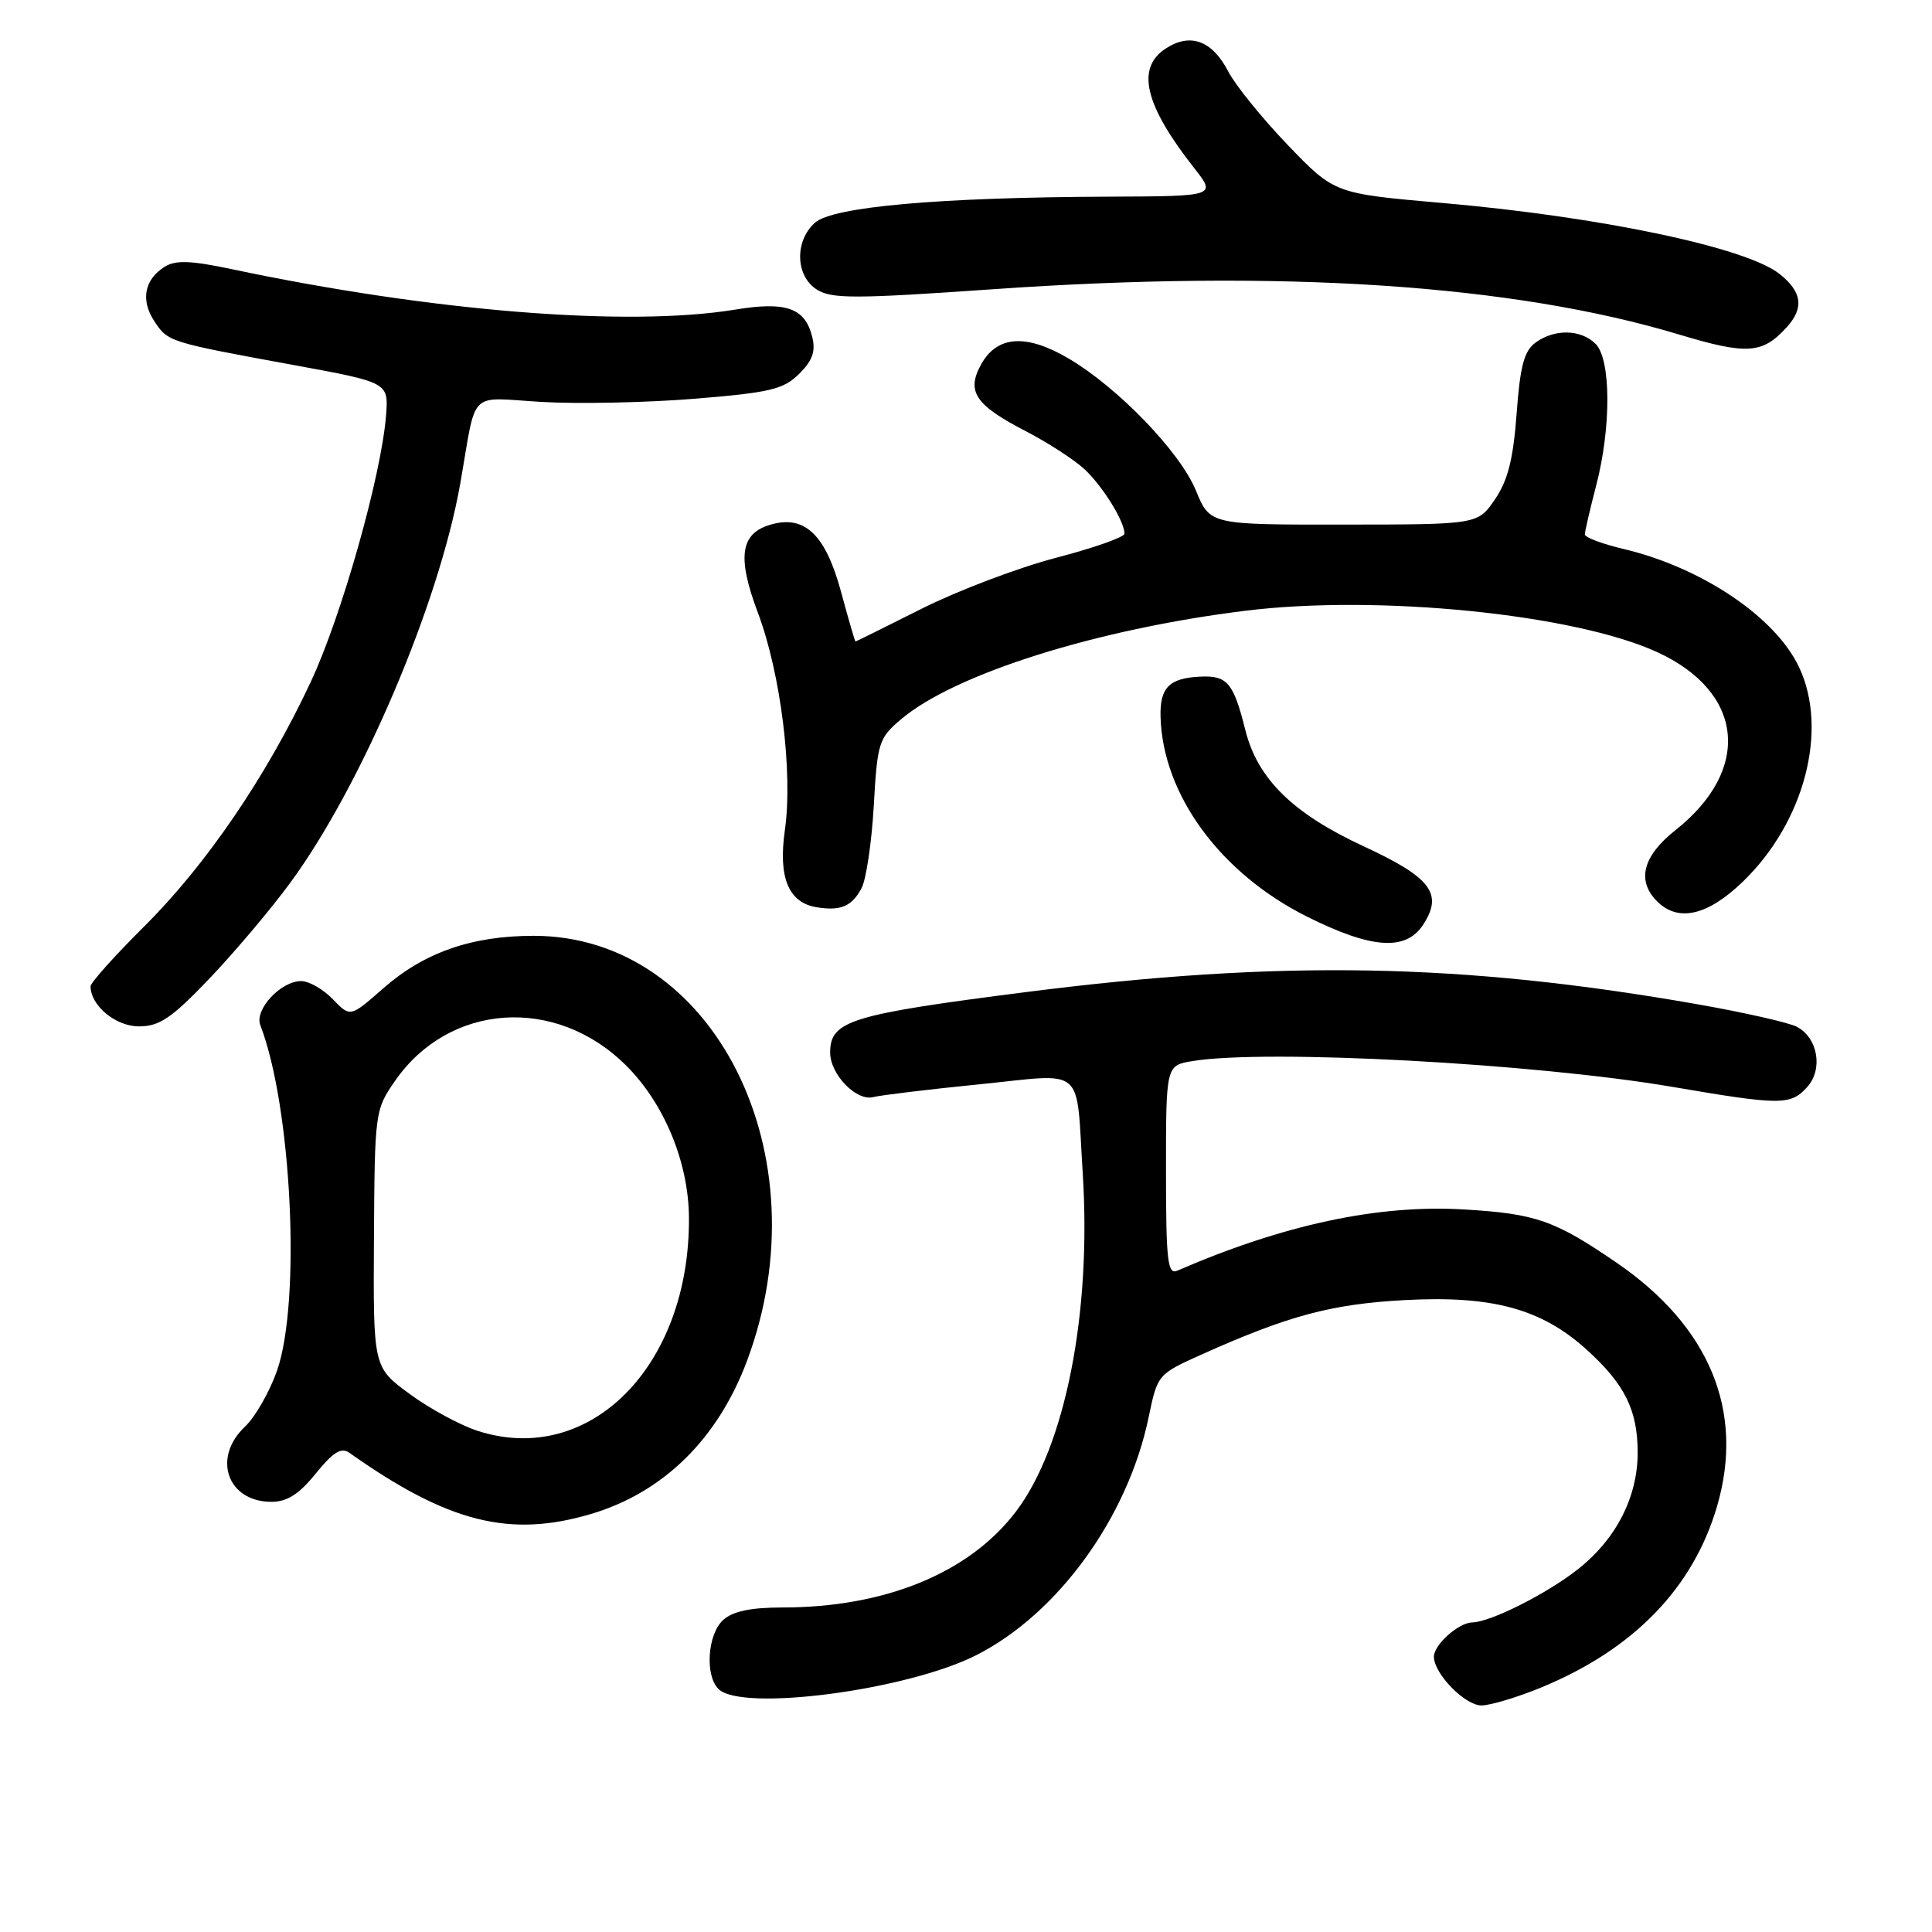 <?xml version="1.0" encoding="UTF-8" standalone="no"?>
<!DOCTYPE svg PUBLIC "-//W3C//DTD SVG 1.1//EN" "http://www.w3.org/Graphics/SVG/1.1/DTD/svg11.dtd" >
<svg xmlns="http://www.w3.org/2000/svg" xmlns:xlink="http://www.w3.org/1999/xlink" version="1.1" viewBox="0 0 256 256">
 <g >
 <path fill="currentColor"
d=" M 204.17 223.62 C 216.46 218.57 224.37 210.41 227.53 199.55 C 231.18 187.00 226.55 175.78 214.23 167.33 C 206.01 161.70 203.52 160.82 194.00 160.26 C 182.65 159.58 170.10 162.26 156.00 168.37 C 154.71 168.93 154.50 167.10 154.50 155.10 C 154.50 141.18 154.50 141.18 158.00 140.60 C 167.77 138.99 203.36 140.90 221.62 144.02 C 235.97 146.47 237.26 146.48 239.46 144.04 C 241.59 141.69 240.89 137.55 238.11 136.06 C 237.08 135.51 231.13 134.16 224.87 133.06 C 193.76 127.60 169.63 127.16 136.00 131.45 C 112.65 134.43 110.00 135.25 110.00 139.47 C 110.00 142.36 113.47 145.95 115.71 145.37 C 116.70 145.12 123.01 144.35 129.75 143.68 C 144.01 142.24 142.55 140.98 143.47 155.50 C 144.64 174.03 141.15 191.70 134.61 200.30 C 128.43 208.43 117.29 213.00 103.66 213.00 C 99.48 213.00 97.10 213.50 95.83 214.65 C 93.75 216.53 93.38 221.98 95.20 223.80 C 98.25 226.85 120.16 223.98 129.36 219.32 C 140.19 213.83 149.44 201.06 152.20 187.80 C 153.37 182.14 153.42 182.09 159.17 179.50 C 170.71 174.33 176.38 172.80 186.11 172.27 C 197.70 171.64 204.23 173.41 210.20 178.80 C 215.29 183.40 217.00 186.84 217.00 192.49 C 217.00 198.35 214.16 203.91 209.14 207.89 C 205.02 211.15 197.51 214.94 195.08 214.98 C 193.27 215.01 190.00 217.93 190.00 219.52 C 190.00 221.78 194.13 226.00 196.32 225.98 C 197.52 225.96 201.05 224.90 204.17 223.62 Z  M 78.44 200.57 C 87.94 197.71 95.12 190.64 98.98 180.33 C 109.19 153.04 94.62 124.00 70.71 124.00 C 62.49 124.00 56.18 126.21 50.76 130.98 C 46.41 134.80 46.41 134.80 44.10 132.40 C 42.83 131.08 40.94 130.00 39.90 130.00 C 37.20 130.00 33.70 133.78 34.49 135.83 C 38.65 146.60 39.91 172.43 36.71 181.61 C 35.73 184.41 33.82 187.76 32.47 189.03 C 28.07 193.16 30.13 199.00 35.97 199.00 C 38.04 199.00 39.63 197.99 41.84 195.25 C 44.14 192.41 45.22 191.74 46.29 192.50 C 59.39 201.77 67.60 203.83 78.44 200.57 Z  M 27.67 129.75 C 30.96 126.31 35.81 120.58 38.44 117.00 C 47.91 104.12 58.20 79.95 61.00 64.00 C 63.21 51.37 61.89 52.68 71.80 53.26 C 76.58 53.54 85.67 53.35 92.00 52.84 C 102.04 52.02 103.80 51.60 105.88 49.55 C 107.67 47.78 108.10 46.55 107.62 44.62 C 106.66 40.79 104.17 39.91 97.38 41.03 C 83.12 43.36 57.13 41.26 30.59 35.64 C 25.28 34.52 23.26 34.45 21.83 35.34 C 19.14 37.02 18.61 39.75 20.43 42.53 C 22.25 45.31 22.27 45.32 39.03 48.39 C 51.50 50.68 51.50 50.68 51.15 55.09 C 50.51 63.07 45.26 81.65 41.16 90.39 C 35.34 102.83 27.33 114.58 19.15 122.71 C 15.22 126.62 12.00 130.21 12.00 130.69 C 12.00 133.24 15.32 136.00 18.40 136.00 C 21.12 136.00 22.71 134.93 27.67 129.75 Z  M 188.56 122.55 C 191.26 118.42 189.64 116.28 180.67 112.13 C 171.32 107.80 166.63 103.20 165.02 96.76 C 163.44 90.45 162.63 89.48 159.00 89.66 C 154.91 89.86 153.67 91.13 153.78 95.00 C 154.07 105.31 161.71 115.72 173.19 121.46 C 181.72 125.73 186.27 126.05 188.56 122.55 Z  M 114.16 117.69 C 114.77 116.55 115.50 111.64 115.78 106.78 C 116.25 98.39 116.44 97.81 119.39 95.31 C 126.48 89.30 145.28 83.37 165.00 80.93 C 182.54 78.75 208.56 81.36 219.57 86.40 C 231.09 91.68 232.16 101.95 222.03 109.98 C 217.67 113.43 216.83 116.68 219.57 119.43 C 222.36 122.22 226.25 121.34 230.91 116.85 C 239.10 108.98 242.32 96.69 238.37 88.37 C 235.23 81.75 225.51 75.21 215.16 72.75 C 212.32 72.08 210.00 71.21 210.00 70.81 C 210.00 70.42 210.68 67.51 211.50 64.34 C 213.51 56.63 213.47 47.62 211.43 45.57 C 209.48 43.62 206.00 43.55 203.46 45.40 C 201.95 46.51 201.42 48.51 200.96 54.82 C 200.51 60.86 199.80 63.66 198.09 66.17 C 195.80 69.50 195.80 69.50 178.07 69.51 C 160.33 69.53 160.33 69.53 158.47 65.01 C 156.36 59.87 148.11 51.32 141.54 47.47 C 135.98 44.21 132.14 44.47 130.03 48.24 C 128.00 51.87 129.19 53.66 135.97 57.16 C 138.88 58.67 142.37 60.93 143.73 62.20 C 146.13 64.45 149.00 69.08 149.00 70.72 C 149.00 71.17 144.92 72.61 139.93 73.91 C 134.95 75.21 126.96 78.24 122.18 80.63 C 117.41 83.03 113.44 85.00 113.36 85.00 C 113.28 85.00 112.42 82.03 111.44 78.41 C 109.44 71.02 106.76 68.34 102.47 69.42 C 98.10 70.51 97.57 73.62 100.44 81.24 C 103.46 89.28 105.08 102.37 104.00 110.00 C 103.10 116.29 104.48 119.62 108.23 120.22 C 111.39 120.73 112.88 120.10 114.16 117.69 Z  M 236.75 43.36 C 239.07 40.81 238.79 38.67 235.80 36.30 C 231.37 32.78 212.10 28.73 191.17 26.90 C 176.83 25.65 176.83 25.65 170.67 19.25 C 167.28 15.72 163.72 11.33 162.76 9.49 C 160.62 5.36 157.72 4.30 154.45 6.44 C 150.50 9.03 151.67 13.91 158.22 22.25 C 161.17 26.00 161.17 26.00 146.83 26.06 C 124.37 26.15 110.32 27.40 107.97 29.52 C 105.26 31.98 105.40 36.58 108.25 38.38 C 110.20 39.61 113.33 39.60 131.50 38.33 C 169.68 35.66 200.47 37.69 222.50 44.33 C 231.51 47.04 233.53 46.90 236.75 43.36 Z  M 63.30 189.60 C 60.98 188.85 56.92 186.65 54.27 184.70 C 49.45 181.16 49.45 181.16 49.55 164.13 C 49.65 147.36 49.69 147.05 52.34 143.23 C 59.51 132.89 73.59 131.92 82.91 141.13 C 88.00 146.17 91.25 154.00 91.29 161.37 C 91.41 181.01 78.14 194.39 63.30 189.60 Z "/>
</g>
</svg>
